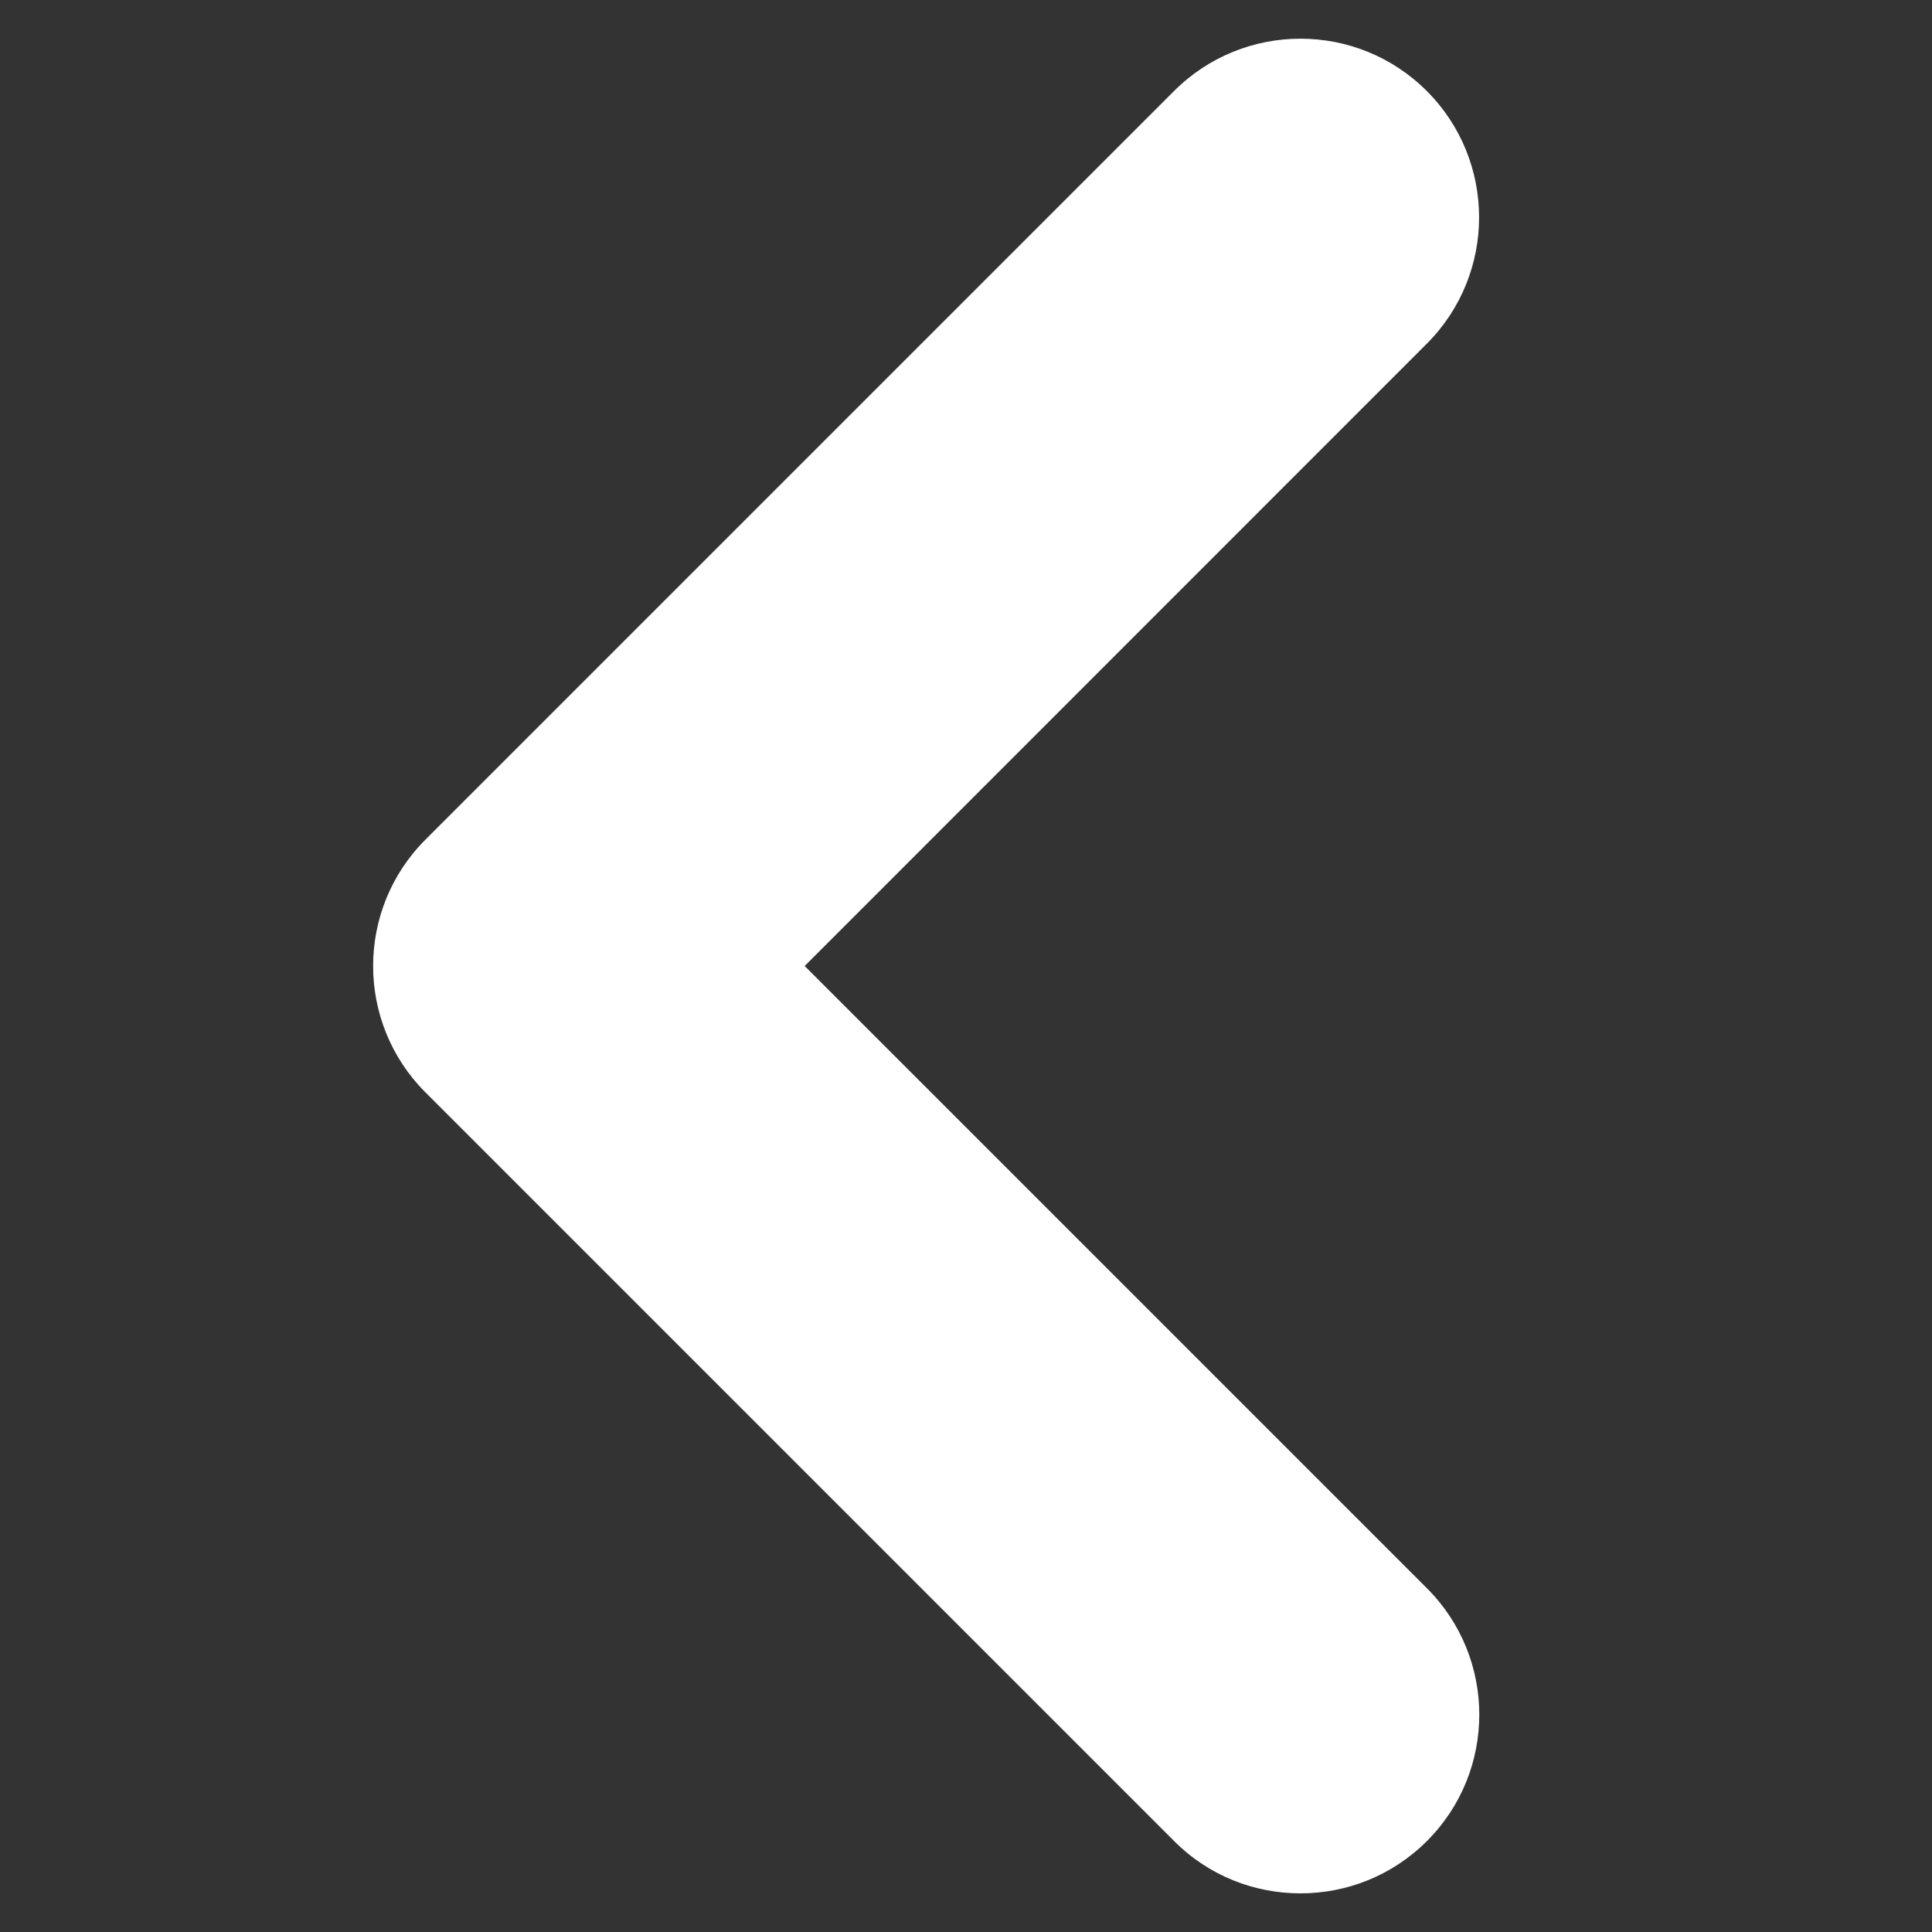 <?xml version="1.0" encoding="utf-8"?>
<!-- Generator: Adobe Illustrator 24.0.1, SVG Export Plug-In . SVG Version: 6.00 Build 0)  -->
<svg version="1.0" id="Layer_1" xmlns="http://www.w3.org/2000/svg" xmlns:xlink="http://www.w3.org/1999/xlink" x="0px" y="0px"
	 viewBox="0 0 100 100" style="enable-background:new 0 0 100 100;" xml:space="preserve">
<rect x="0" y="0" width="100" height="100" fill="#333333" stroke="none"/>
<style type="text/css">
	.st0{fill:#FFFFFF;}
</style>
<g>
	<path class="st0" d="M67.31,98c-2.37,0-4.74-0.9-6.54-2.71L22.02,56.54c-3.61-3.61-3.61-9.47,0-13.08L60.77,4.71
		c3.61-3.61,9.47-3.61,13.08,0c3.61,3.61,3.61,9.47,0,13.08L41.65,50l32.21,32.21c3.61,3.61,3.61,9.47,0,13.08
		C72.05,97.1,69.68,98,67.31,98z"/>
</g>
</svg>
